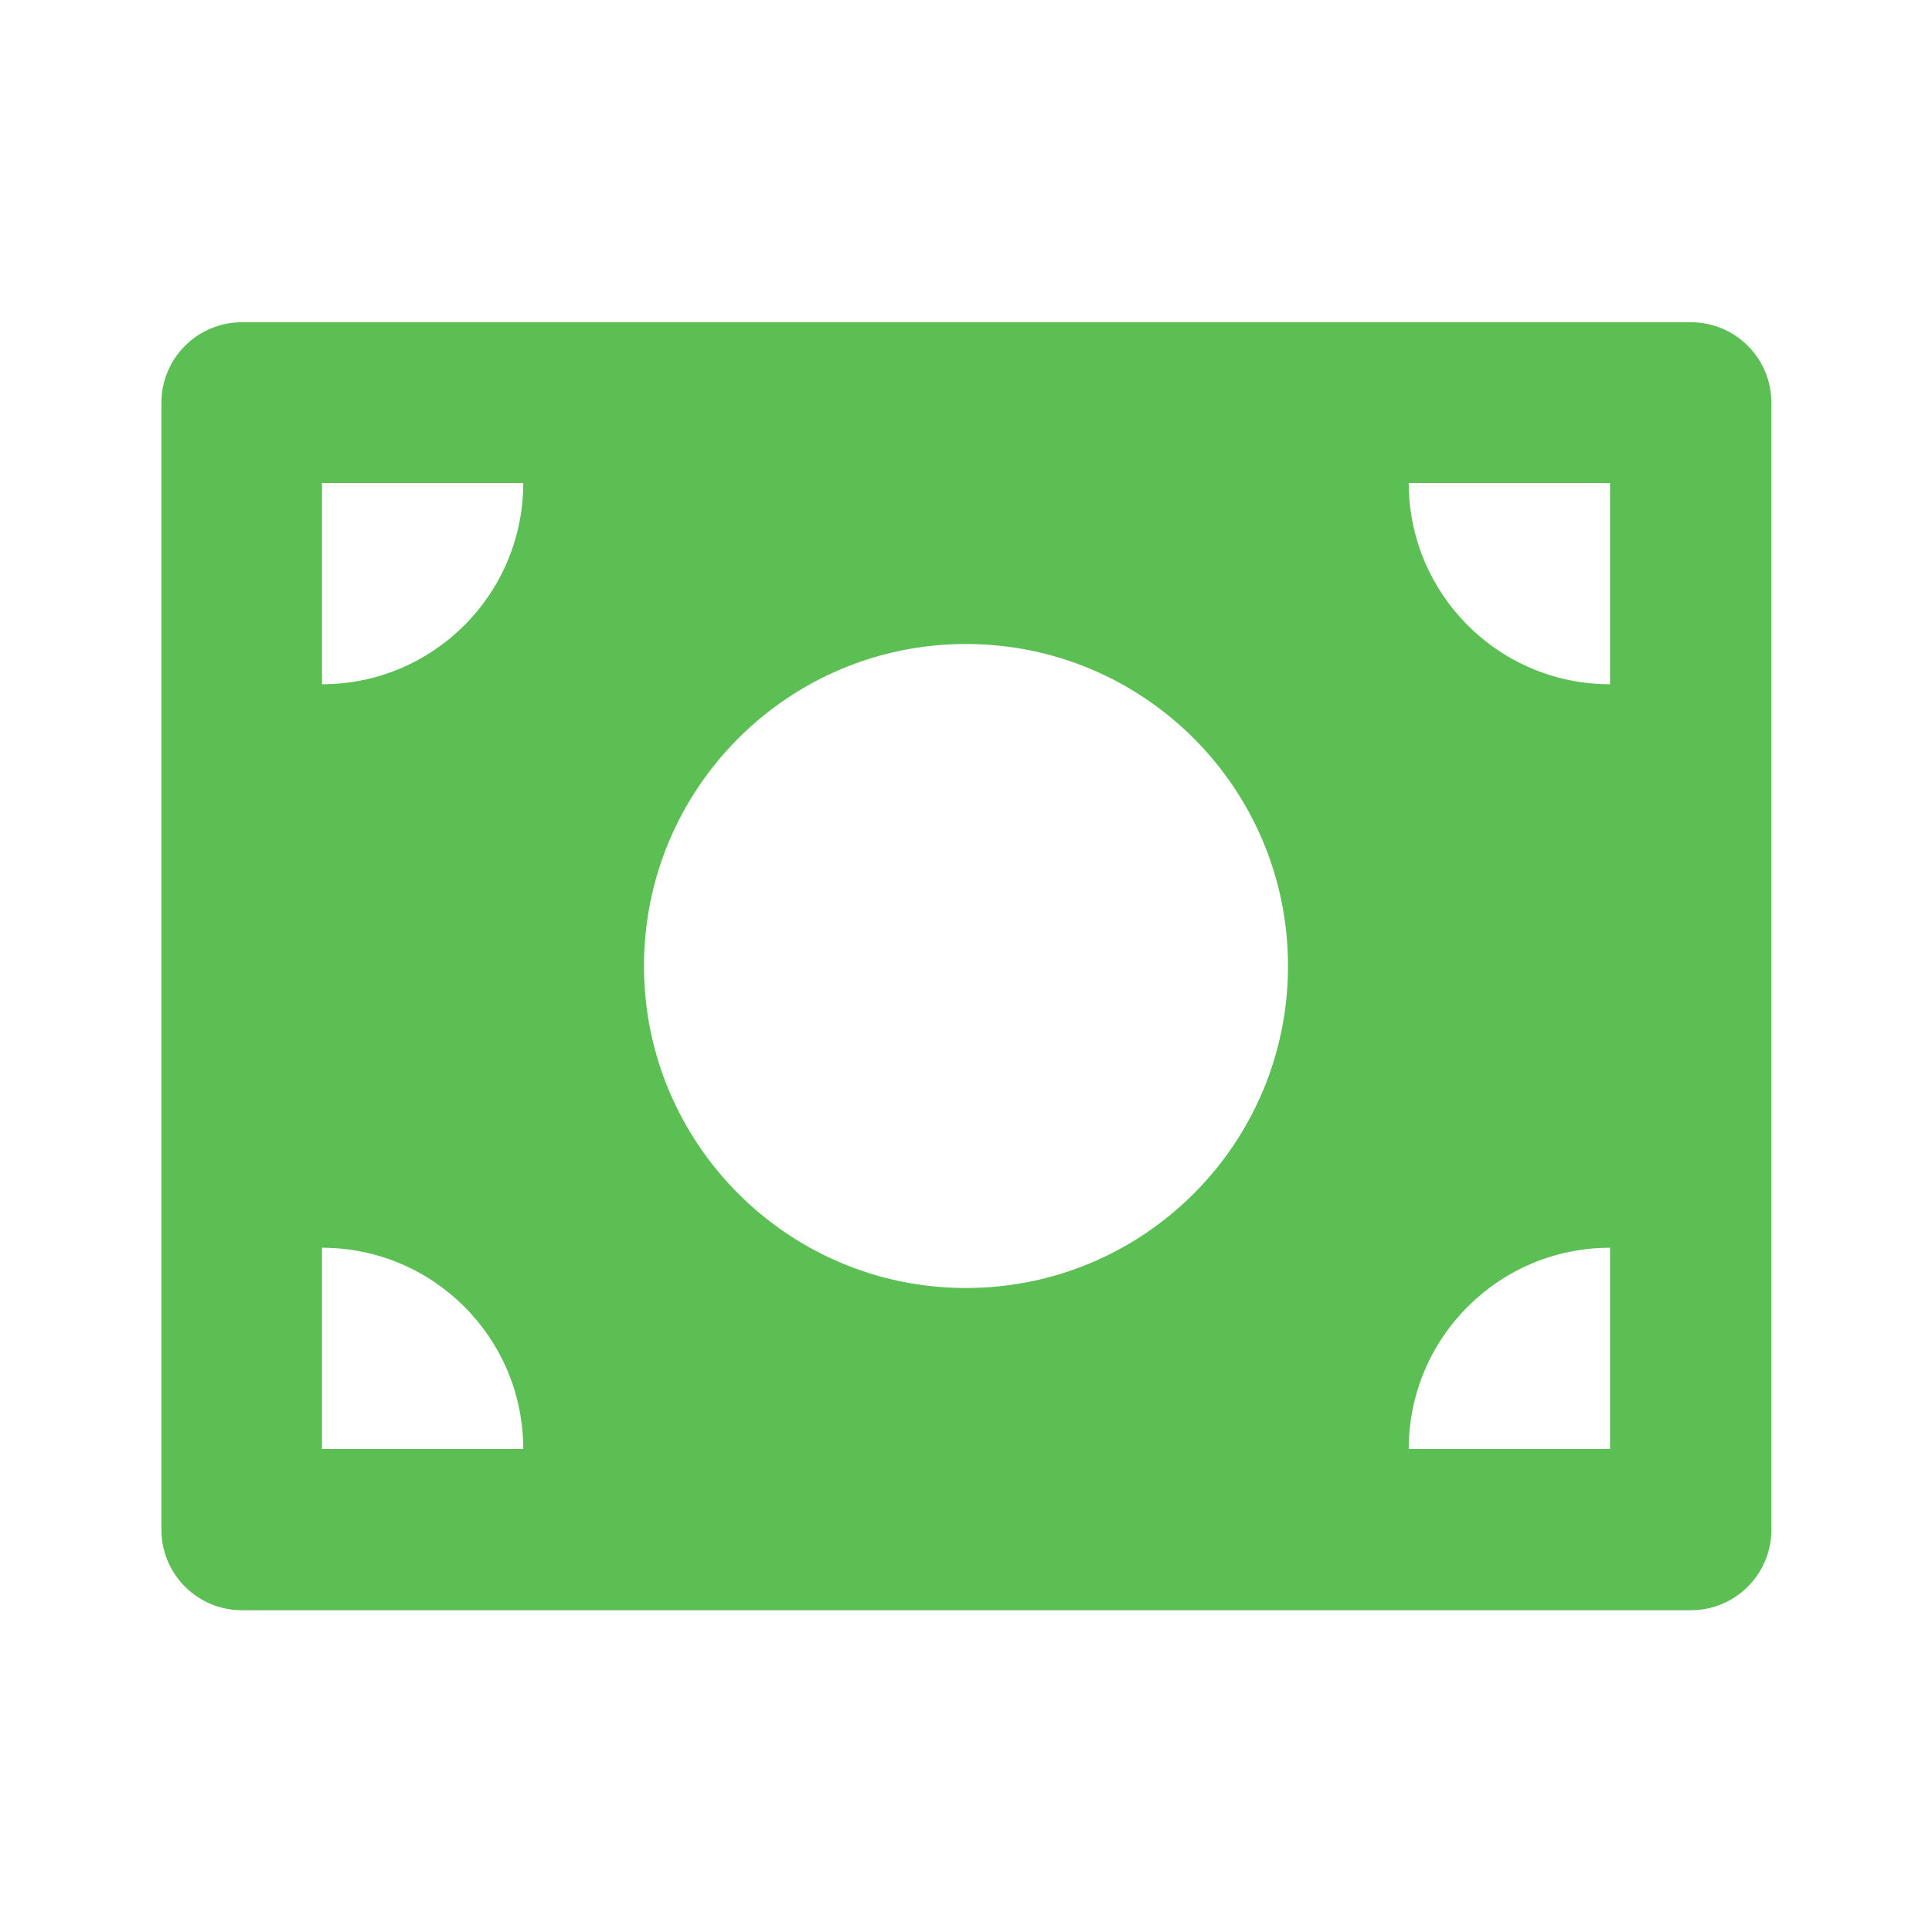 <svg width="24" height="24" viewBox="0 0 24 24" fill="none" xmlns="http://www.w3.org/2000/svg">
<path d="M3.005 4.003H21.005C21.557 4.003 22.005 4.451 22.005 5.003V19.003C22.005 19.555 21.557 20.003 21.005 20.003H3.005C2.453 20.003 2.005 19.555 2.005 19.003V5.003C2.005 4.451 2.453 4.003 3.005 4.003ZM6.5 6H4V8.5C5.381 8.5 6.5 7.381 6.5 6ZM17.5 6C17.5 7.381 18.62 8.5 20 8.5V6H17.5ZM4 15.5V18H6.5C6.5 16.619 5.381 15.5 4 15.5ZM17.5 18H20V15.5C18.62 15.5 17.5 16.619 17.5 18ZM12 16C14.21 16 16 14.209 16 12C16 9.791 14.21 8 12 8C9.791 8 8 9.791 8 12C8 14.209 9.791 16 12 16Z" fill="#5CBF54"/>
</svg>
